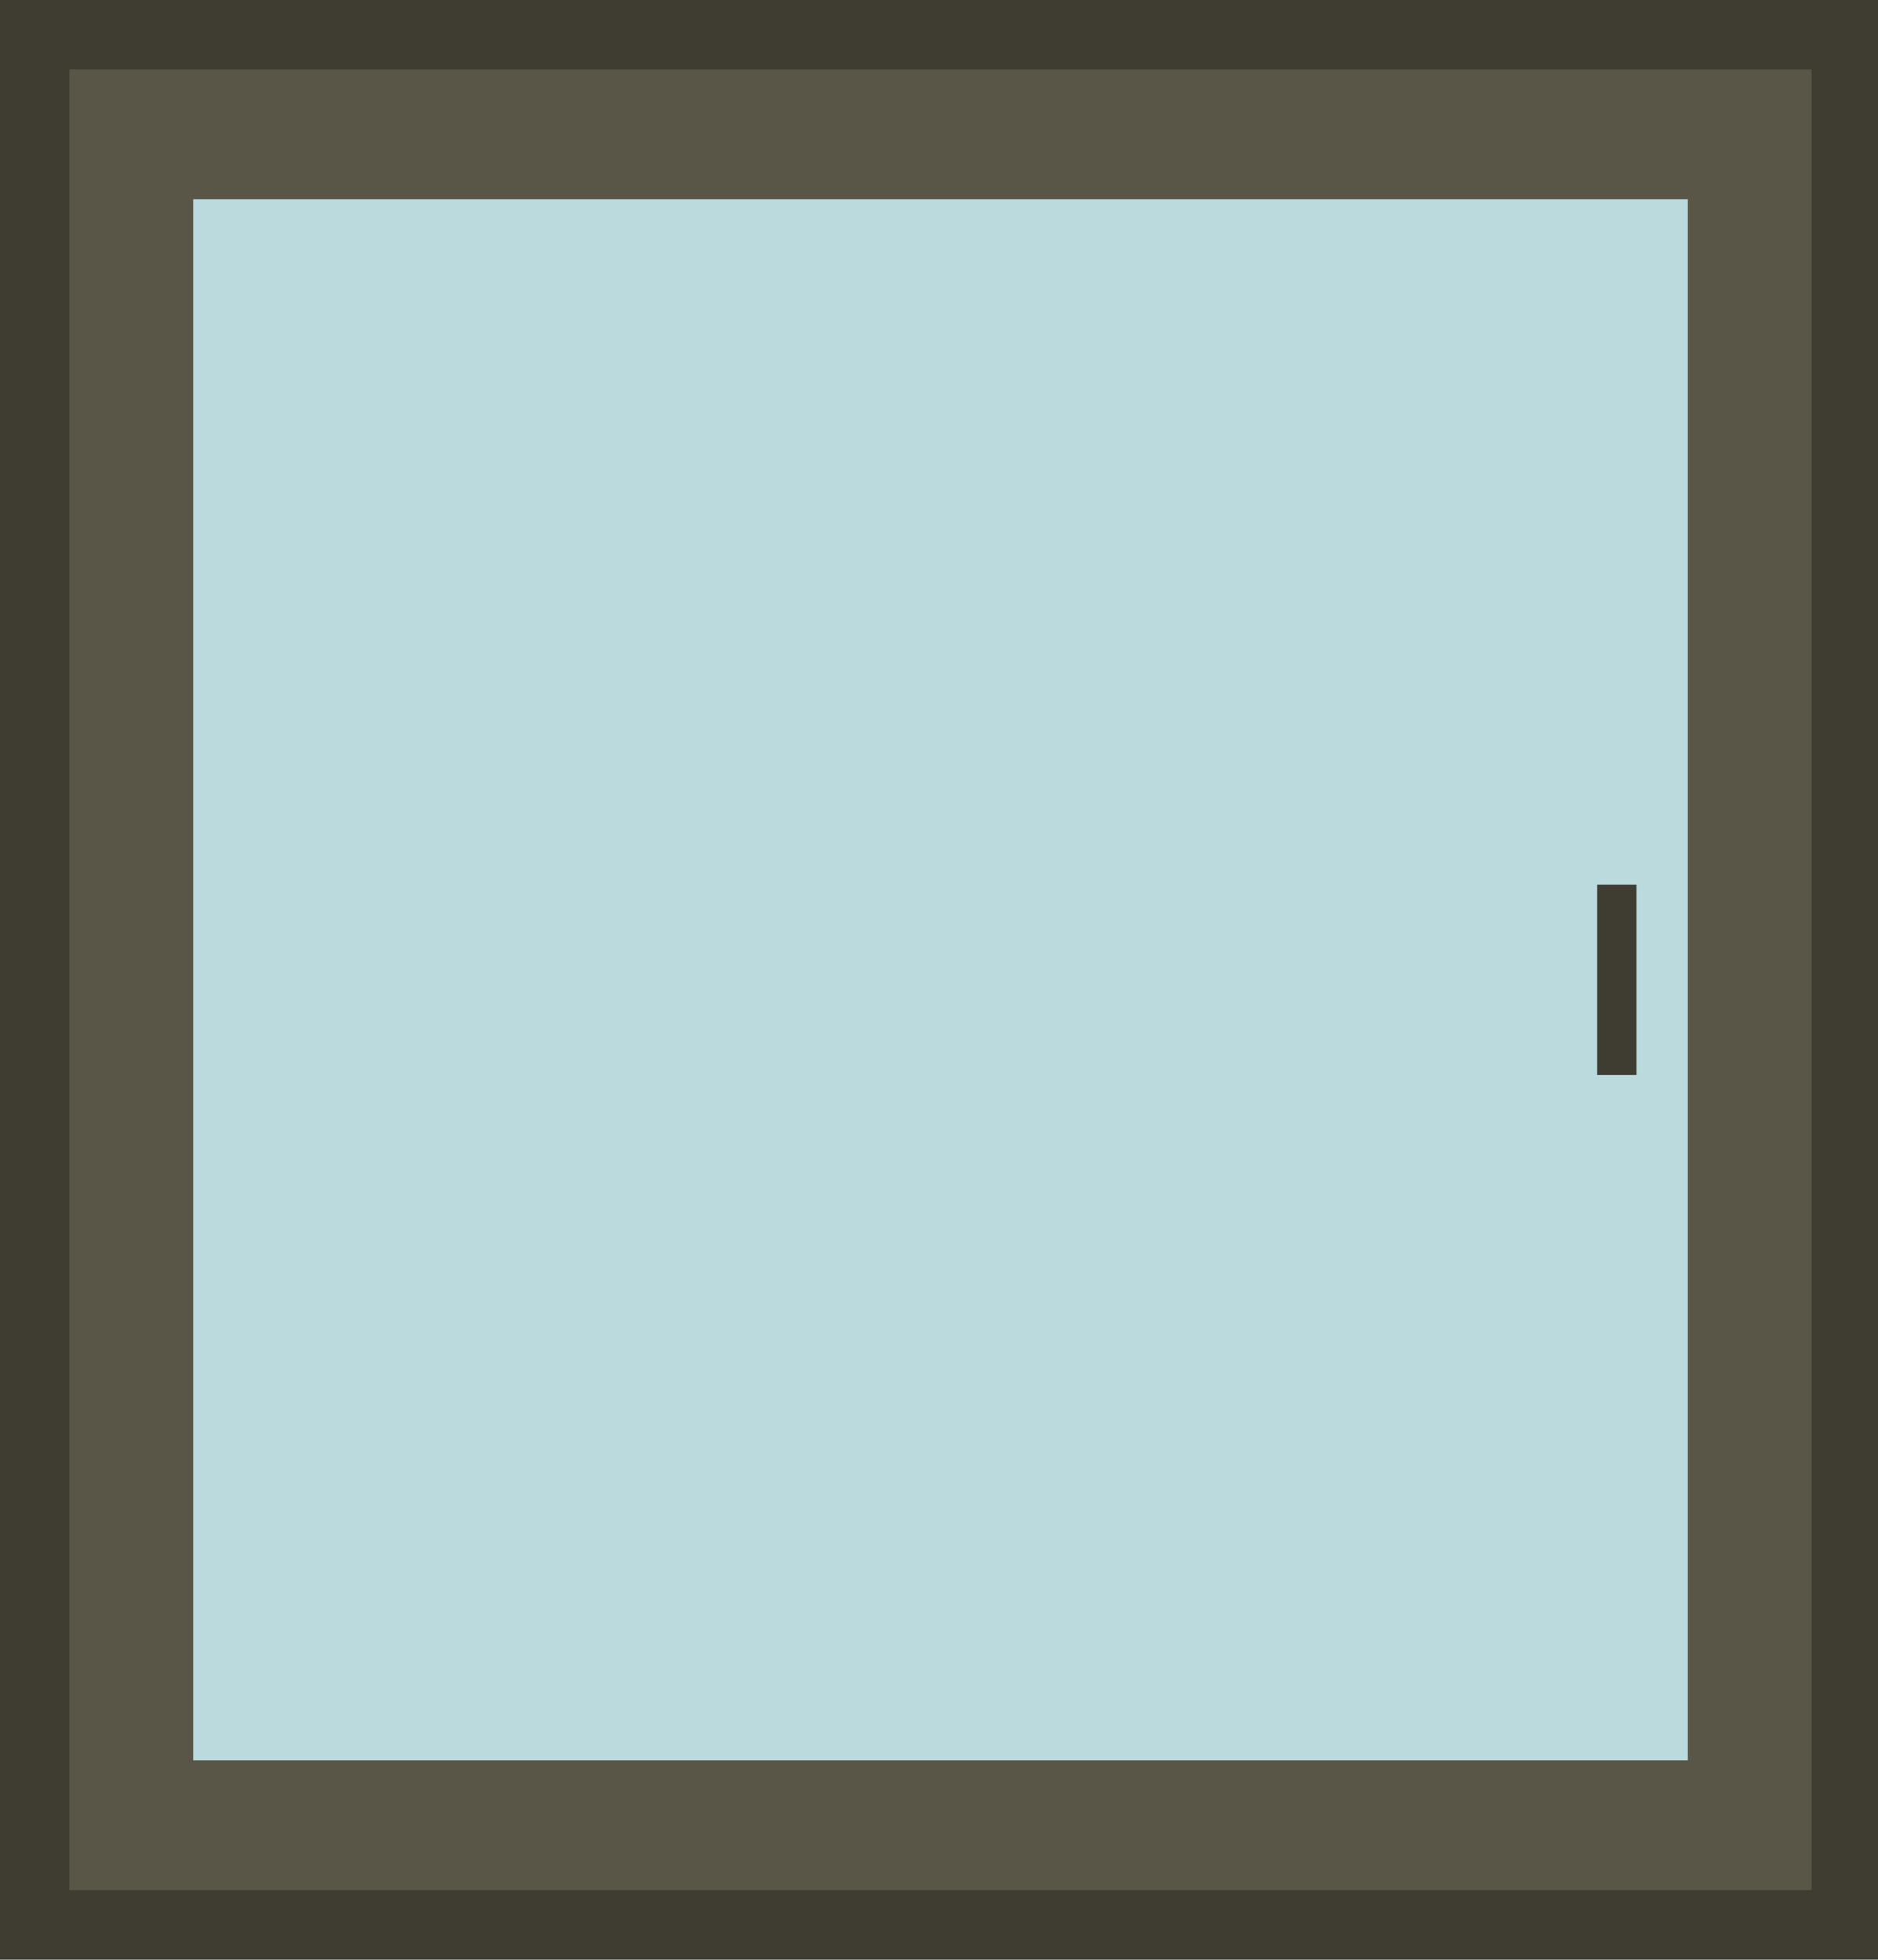 <svg width="622" height="649" viewBox="0 0 622 649" fill="none" xmlns="http://www.w3.org/2000/svg">
<rect width="622" height="649" fill="#3F3C31"/>
<rect x="23" y="23" width="577" height="603" fill="#5A5647"/>
<rect x="64" y="66" width="495" height="517" fill="#BADADE"/>
<rect x="529" y="293" width="13" height="63" fill="#3F3C31"/>
</svg>
